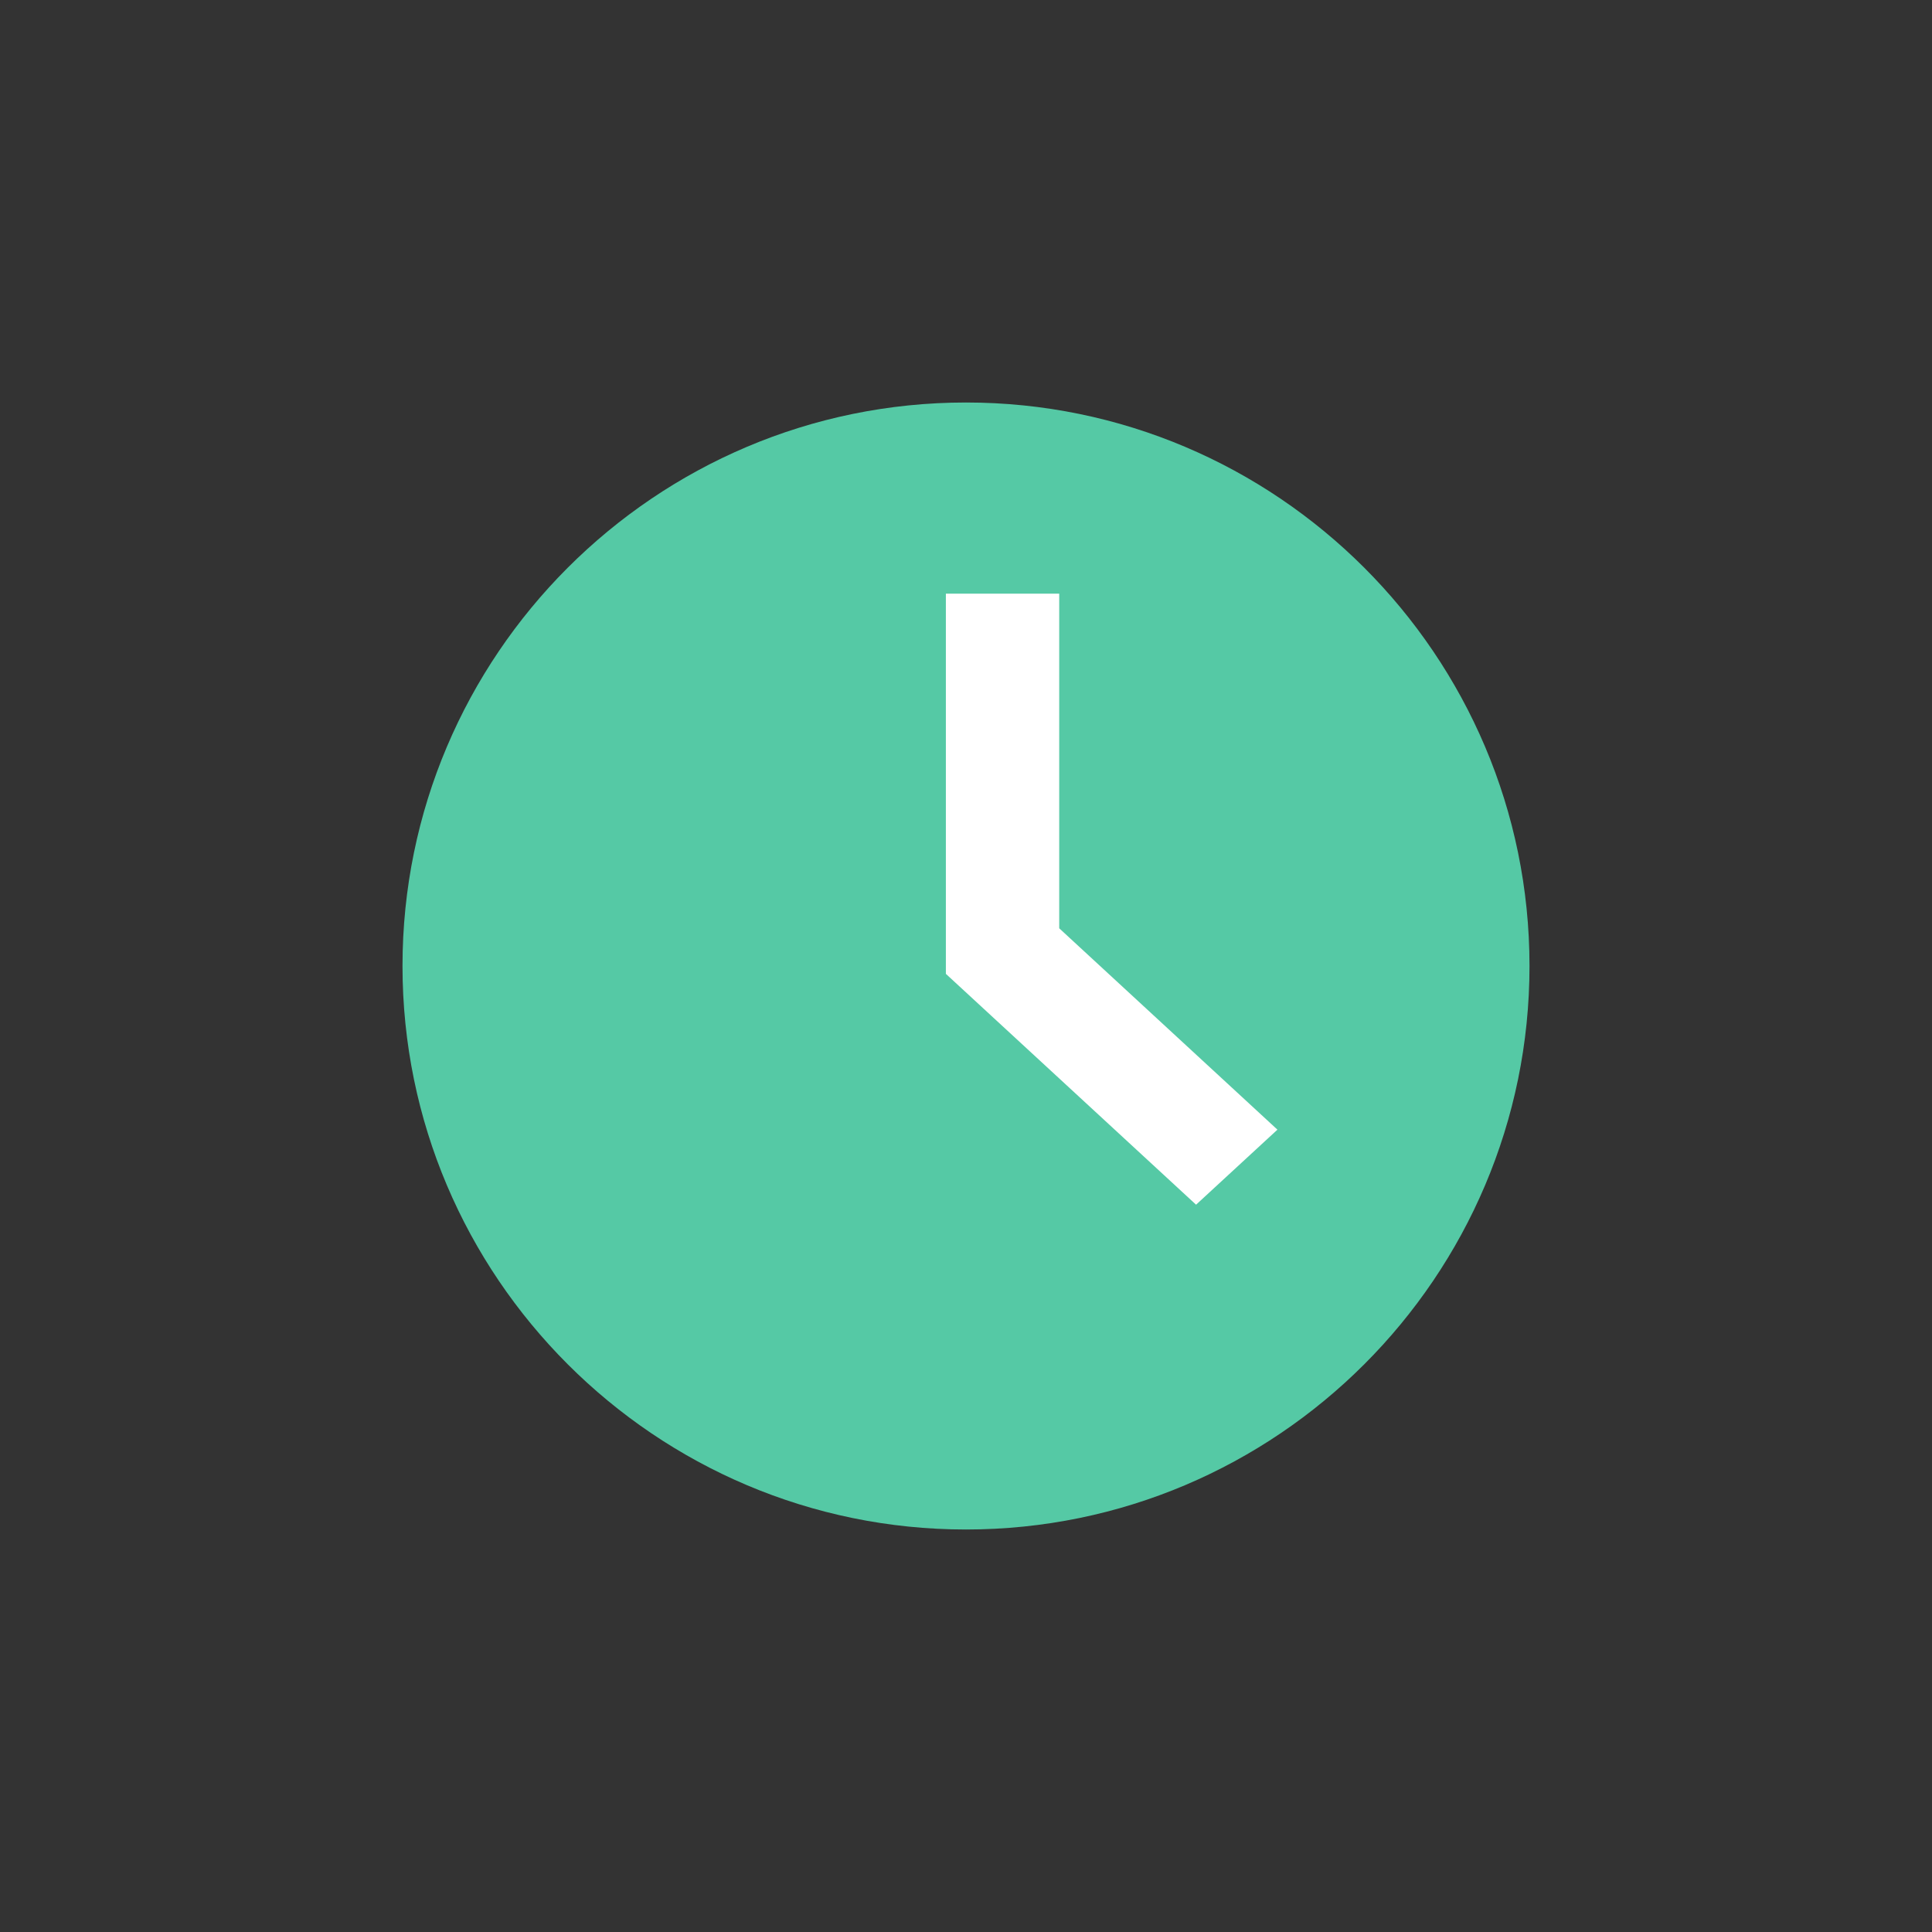 <svg width="24" height="24" viewBox="0 0 24 24" fill="#55C9A5" xmlns="http://www.w3.org/2000/svg">
<rect x="0" y="0" width="24" height="24" fill="#333333" stroke="none"/>
<path d="M12 5C8.14 5 5 8.14 5 12C5 15.86 8.14 19 12 19C15.86 19 19 15.86 19 12C19 8.14 15.86 5 12 5Z" fill="#55C9A5"/>
<path d="M12.908 7.625H12V11.988L14.858 14.625L15.5 14.033L12.908 11.641V7.625Z" fill="white" stroke="white" stroke-width="0.5"/>
</svg>

